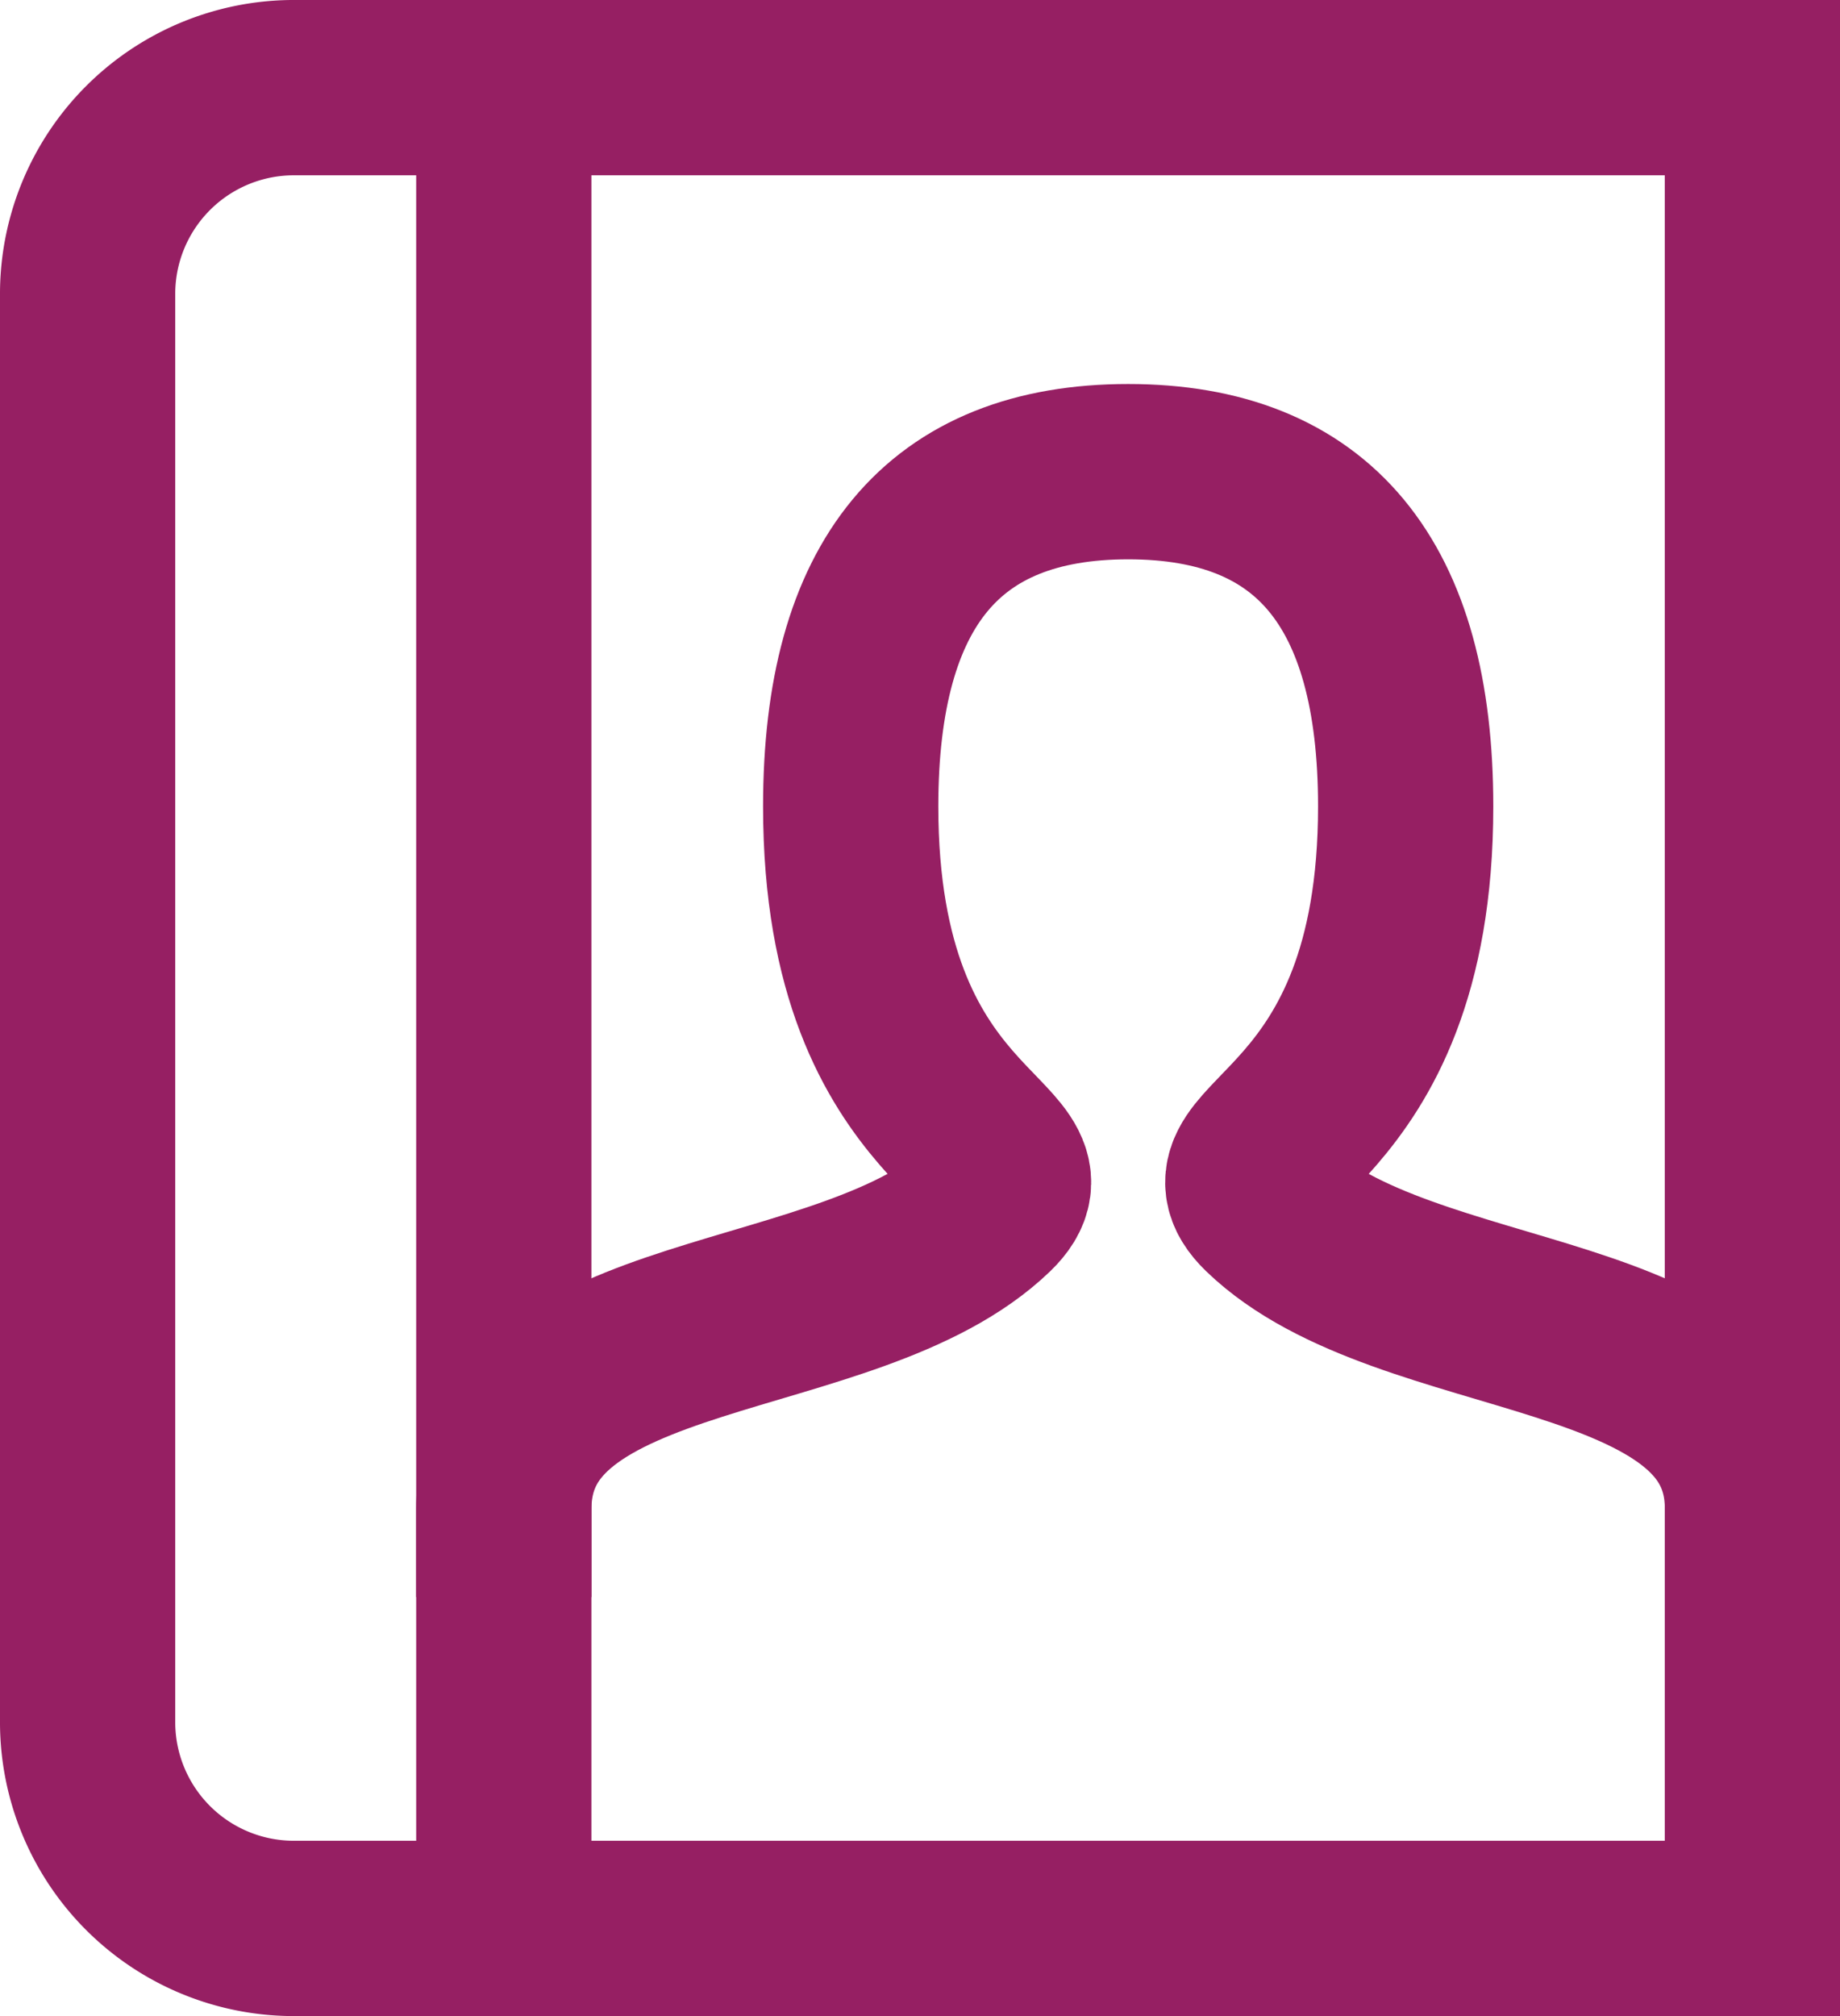 <svg xmlns="http://www.w3.org/2000/svg" width="21" height="23" viewBox="0 0 21 23">
  <g id="contact-book" transform="translate(-3 -2)">
    <path id="Path_280" data-name="Path 280" d="M8,3V24" transform="translate(0.75 0)" fill="none" stroke="#961f63" stroke-linecap="square" stroke-width="2"/>
    <path id="Path_281" data-name="Path 281" d="M23,3V24H6.375A2.354,2.354,0,0,1,4,21.667V5.333A2.354,2.354,0,0,1,6.375,3Z" transform="translate(0 0)" fill="none" stroke="#961f63" stroke-linecap="square" stroke-width="2"/>
    <path id="Path_282" data-name="Path 282" d="M8,18.506c0-2.292,3.958-1.91,5.542-3.437.792-.764-1.583-.764-1.583-4.583q0-3.819,3.167-3.819t3.167,3.819c0,3.819-2.375,3.819-1.583,4.583,1.583,1.528,5.542,1.146,5.542,3.437" transform="translate(0.75 0.714)" fill="none" stroke="#961f63" stroke-linecap="square" stroke-width="2"/>
  </g>
</svg>
